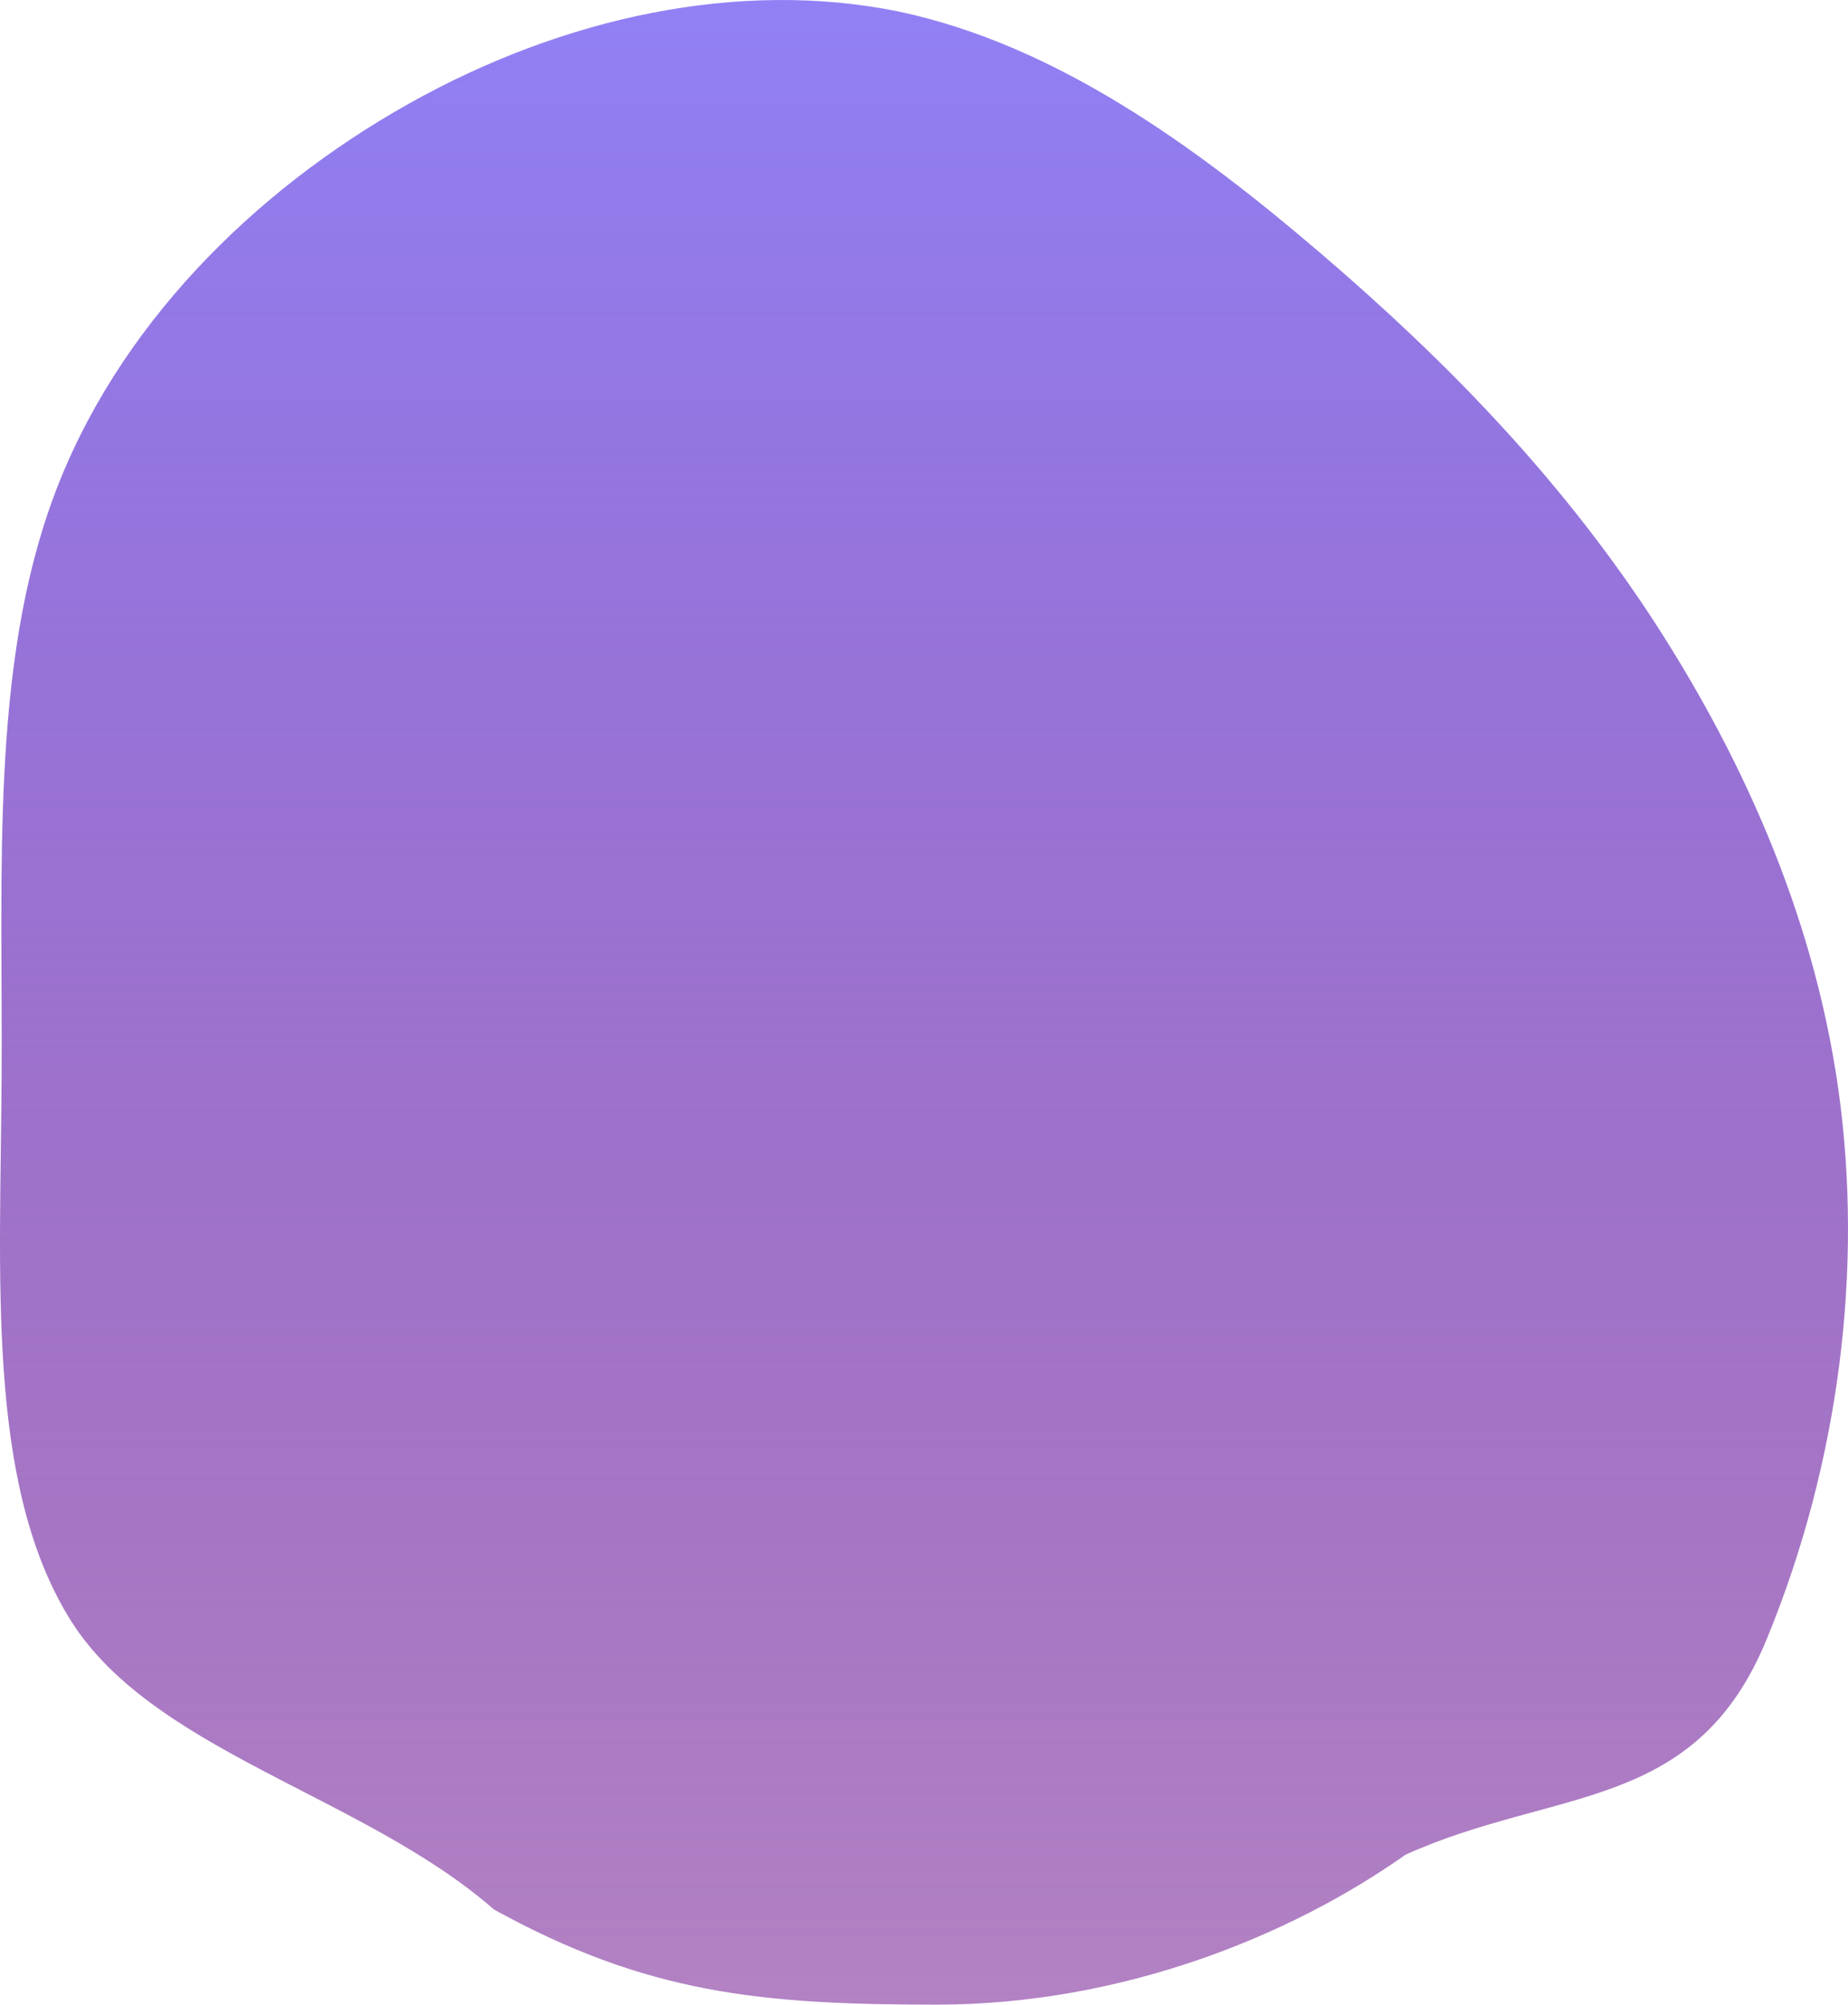 <svg width="520" height="564" viewBox="0 0 520 564" fill="none" xmlns="http://www.w3.org/2000/svg">
<path d="M371.861 71.473C407.056 101.622 437.929 133.503 463.554 171.969C489.179 210.781 510.172 256.178 517.273 306.425C524.374 356.673 517.582 411.426 497.205 460.981C477.138 510.189 437.796 502.743 395.5 521.803C363.5 544.445 316 564 263.5 564C214 564 182 560.912 139 537.241C102 504.821 41.521 492.516 18.983 454.397C-3.862 416.278 0.151 359.099 0.46 301.92C0.768 245.088 -2.628 187.91 14.97 140.088C32.568 92.266 71.159 53.8 114.998 29.196C158.838 4.592 208.235 -5.804 252.692 3.206C297.149 12.562 336.666 41.325 371.861 71.473Z" fill="url(#paint0_linear_2420_218)"/>
<defs>
<linearGradient id="paint0_linear_2420_218" x1="260" y1="0" x2="260" y2="564" gradientUnits="userSpaceOnUse">
<stop stop-color="#9181F5"/>
<stop offset="1" stop-color="#620085" stop-opacity="0.49"/>
</linearGradient>
</defs>
</svg>
